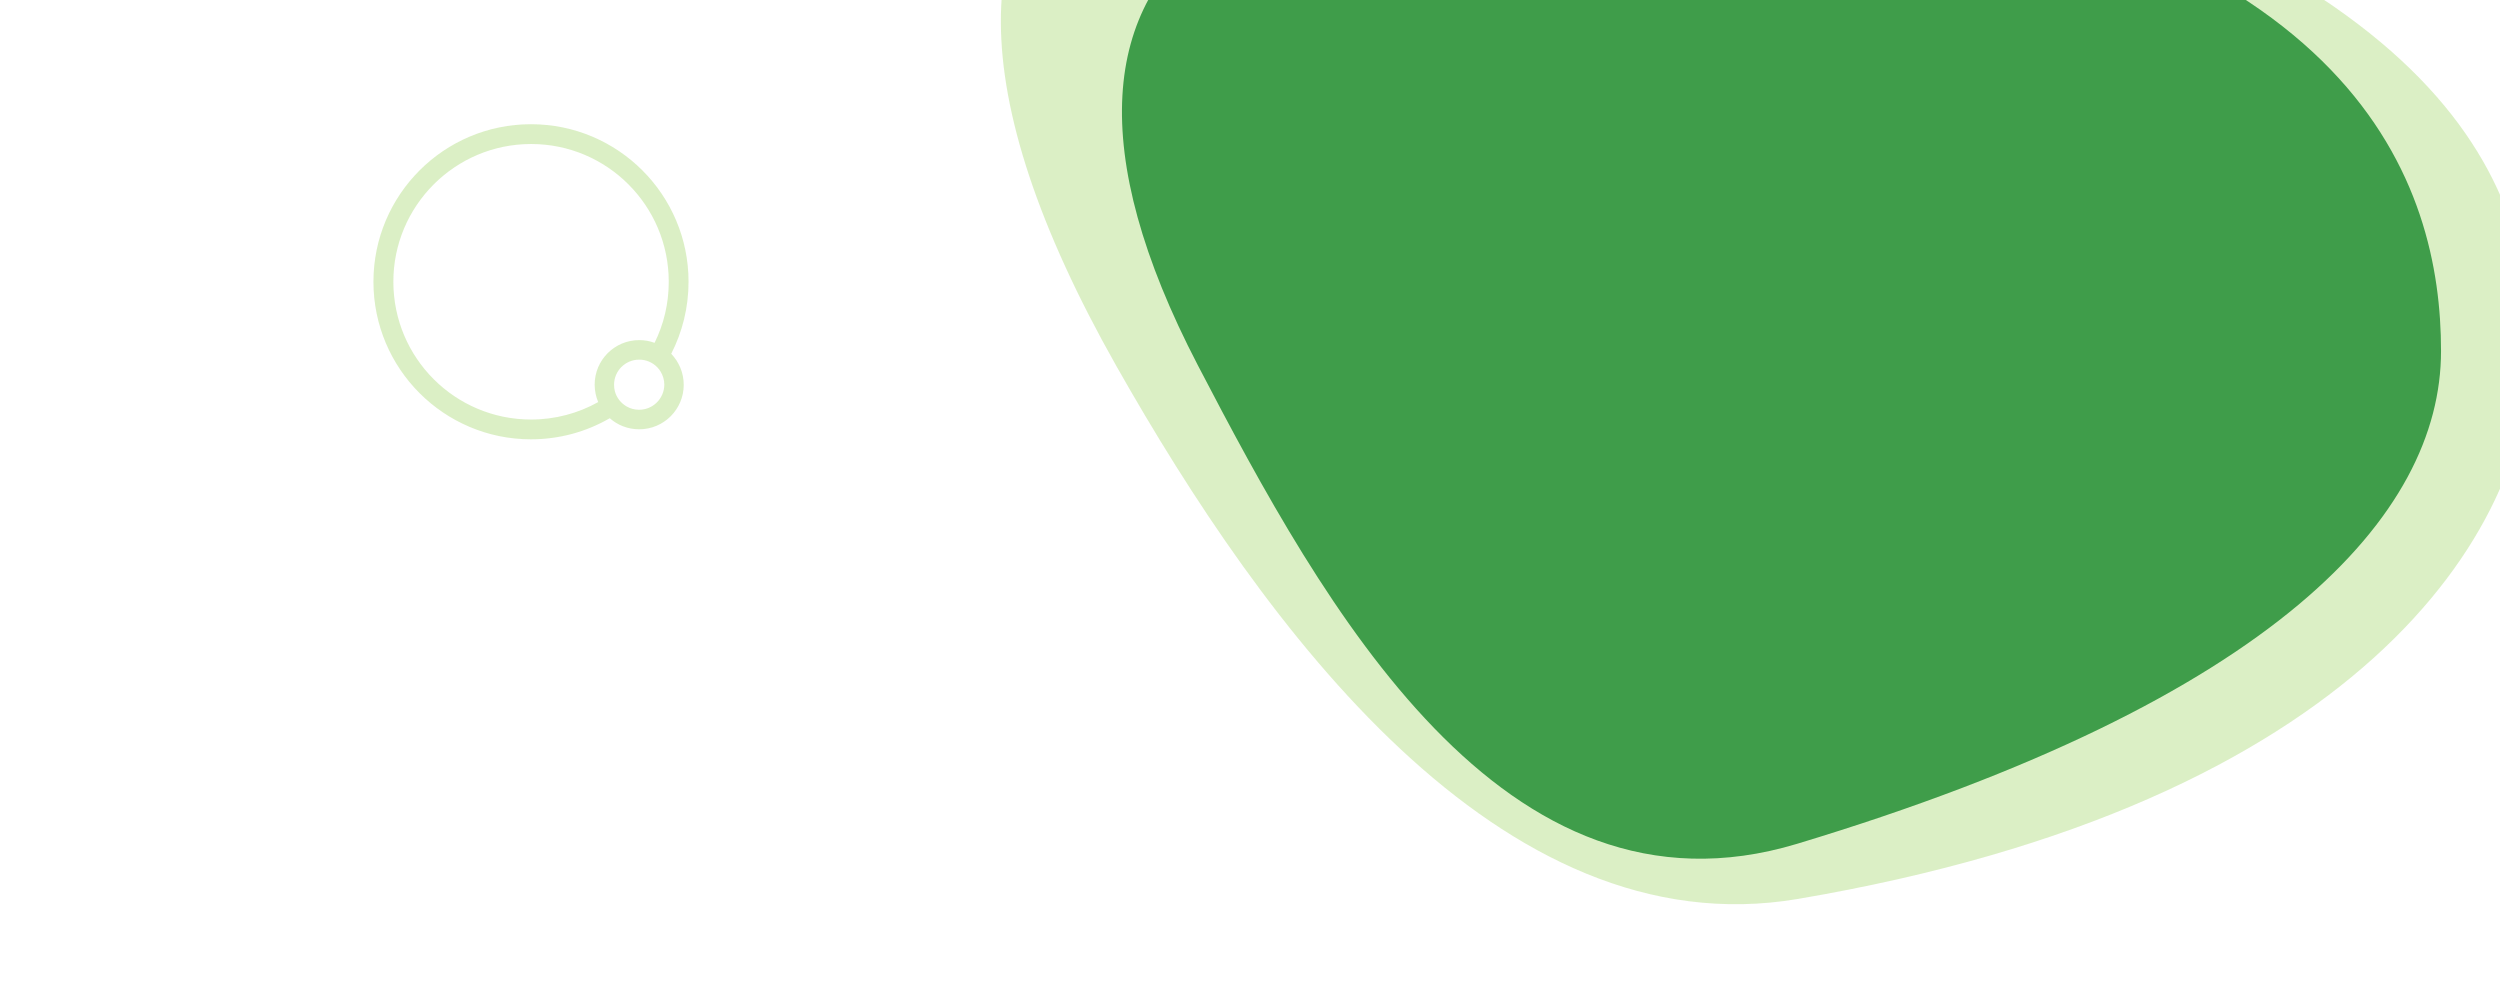 <?xml version="1.0" encoding="utf-8"?>
<!-- Generator: Adobe Illustrator 28.0.0, SVG Export Plug-In . SVG Version: 6.00 Build 0)  -->
<svg version="1.1" id="Layer_1" xmlns:serif="http://www.serif.com/"
	 xmlns="http://www.w3.org/2000/svg" xmlns:xlink="http://www.w3.org/1999/xlink" x="0px" y="0px" viewBox="0 0 1920 768"
	 style="enable-background:new 0 0 1920 768;" xml:space="preserve">
<style type="text/css">
	.st0{fill-rule:evenodd;clip-rule:evenodd;fill:#2F925B;}
	.st1{fill-rule:evenodd;clip-rule:evenodd;fill:#71C21B;fill-opacity:0.25;}
</style>
<g transform="matrix(1,0,0,1,-227.59,-88.339)">
	<path class="st0" d="M1607.7-20.6c433.3,54.4,494.6,252.3,494.6,378.5s-127.7,267.8-494.6,378.5
		c-225.8,68.1-363.7-182.3-460.2-367.6C976,39,1199.2-71.9,1607.7-20.6z"/>
</g>
<g transform="matrix(1.138,0,0,1.114,-305.064,-127.863)">
	<path class="st1" d="M1481.5-22.5c425.6,98,494.6,252.3,494.6,378.5s-117,312.9-494.6,378.5c-201.6,35-360.8-188.3-460.1-367.5
		C809.1-16.6,1053.4-121.2,1481.5-22.5z"/>
</g>
<path class="st1" d="M528.8,216.4c0-66.8-54.2-121-121-121s-121,54.2-121,121s54.2,121,121,121c22,0,42.7-5.9,60.5-16.2
	c6,5.3,13.9,8.5,22.6,8.5c18.9,0,34.2-15.3,34.2-34.2c0-9.2-3.7-17.6-9.6-23.8C524,255.1,528.8,236.3,528.8,216.4z M490.8,314.7
	c-3.4,0-6.6-0.9-9.3-2.4c-4.5-2.5-8-6.8-9.3-11.9c-0.4-1.6-0.6-3.2-0.6-4.9c0-10.6,8.6-19.3,19.3-19.3c1.4,0,2.7,0.1,4,0.4
	c5.2,1.1,9.7,4.3,12.4,8.7c1.8,3,2.9,6.4,2.9,10.1C510.1,306.1,501.5,314.7,490.8,314.7z M502.7,263.3c-3.7-1.4-7.7-2.1-11.8-2.1
	c-18.9,0-34.2,15.3-34.2,34.2c0,4.8,1,9.3,2.7,13.4c-15.2,8.5-32.8,13.4-51.5,13.4c-58.5,0-105.8-47.4-105.8-105.8
	s47.4-105.8,105.8-105.8S513.6,158,513.6,216.4C513.6,233.3,509.7,249.2,502.7,263.3z"/>
</svg>

